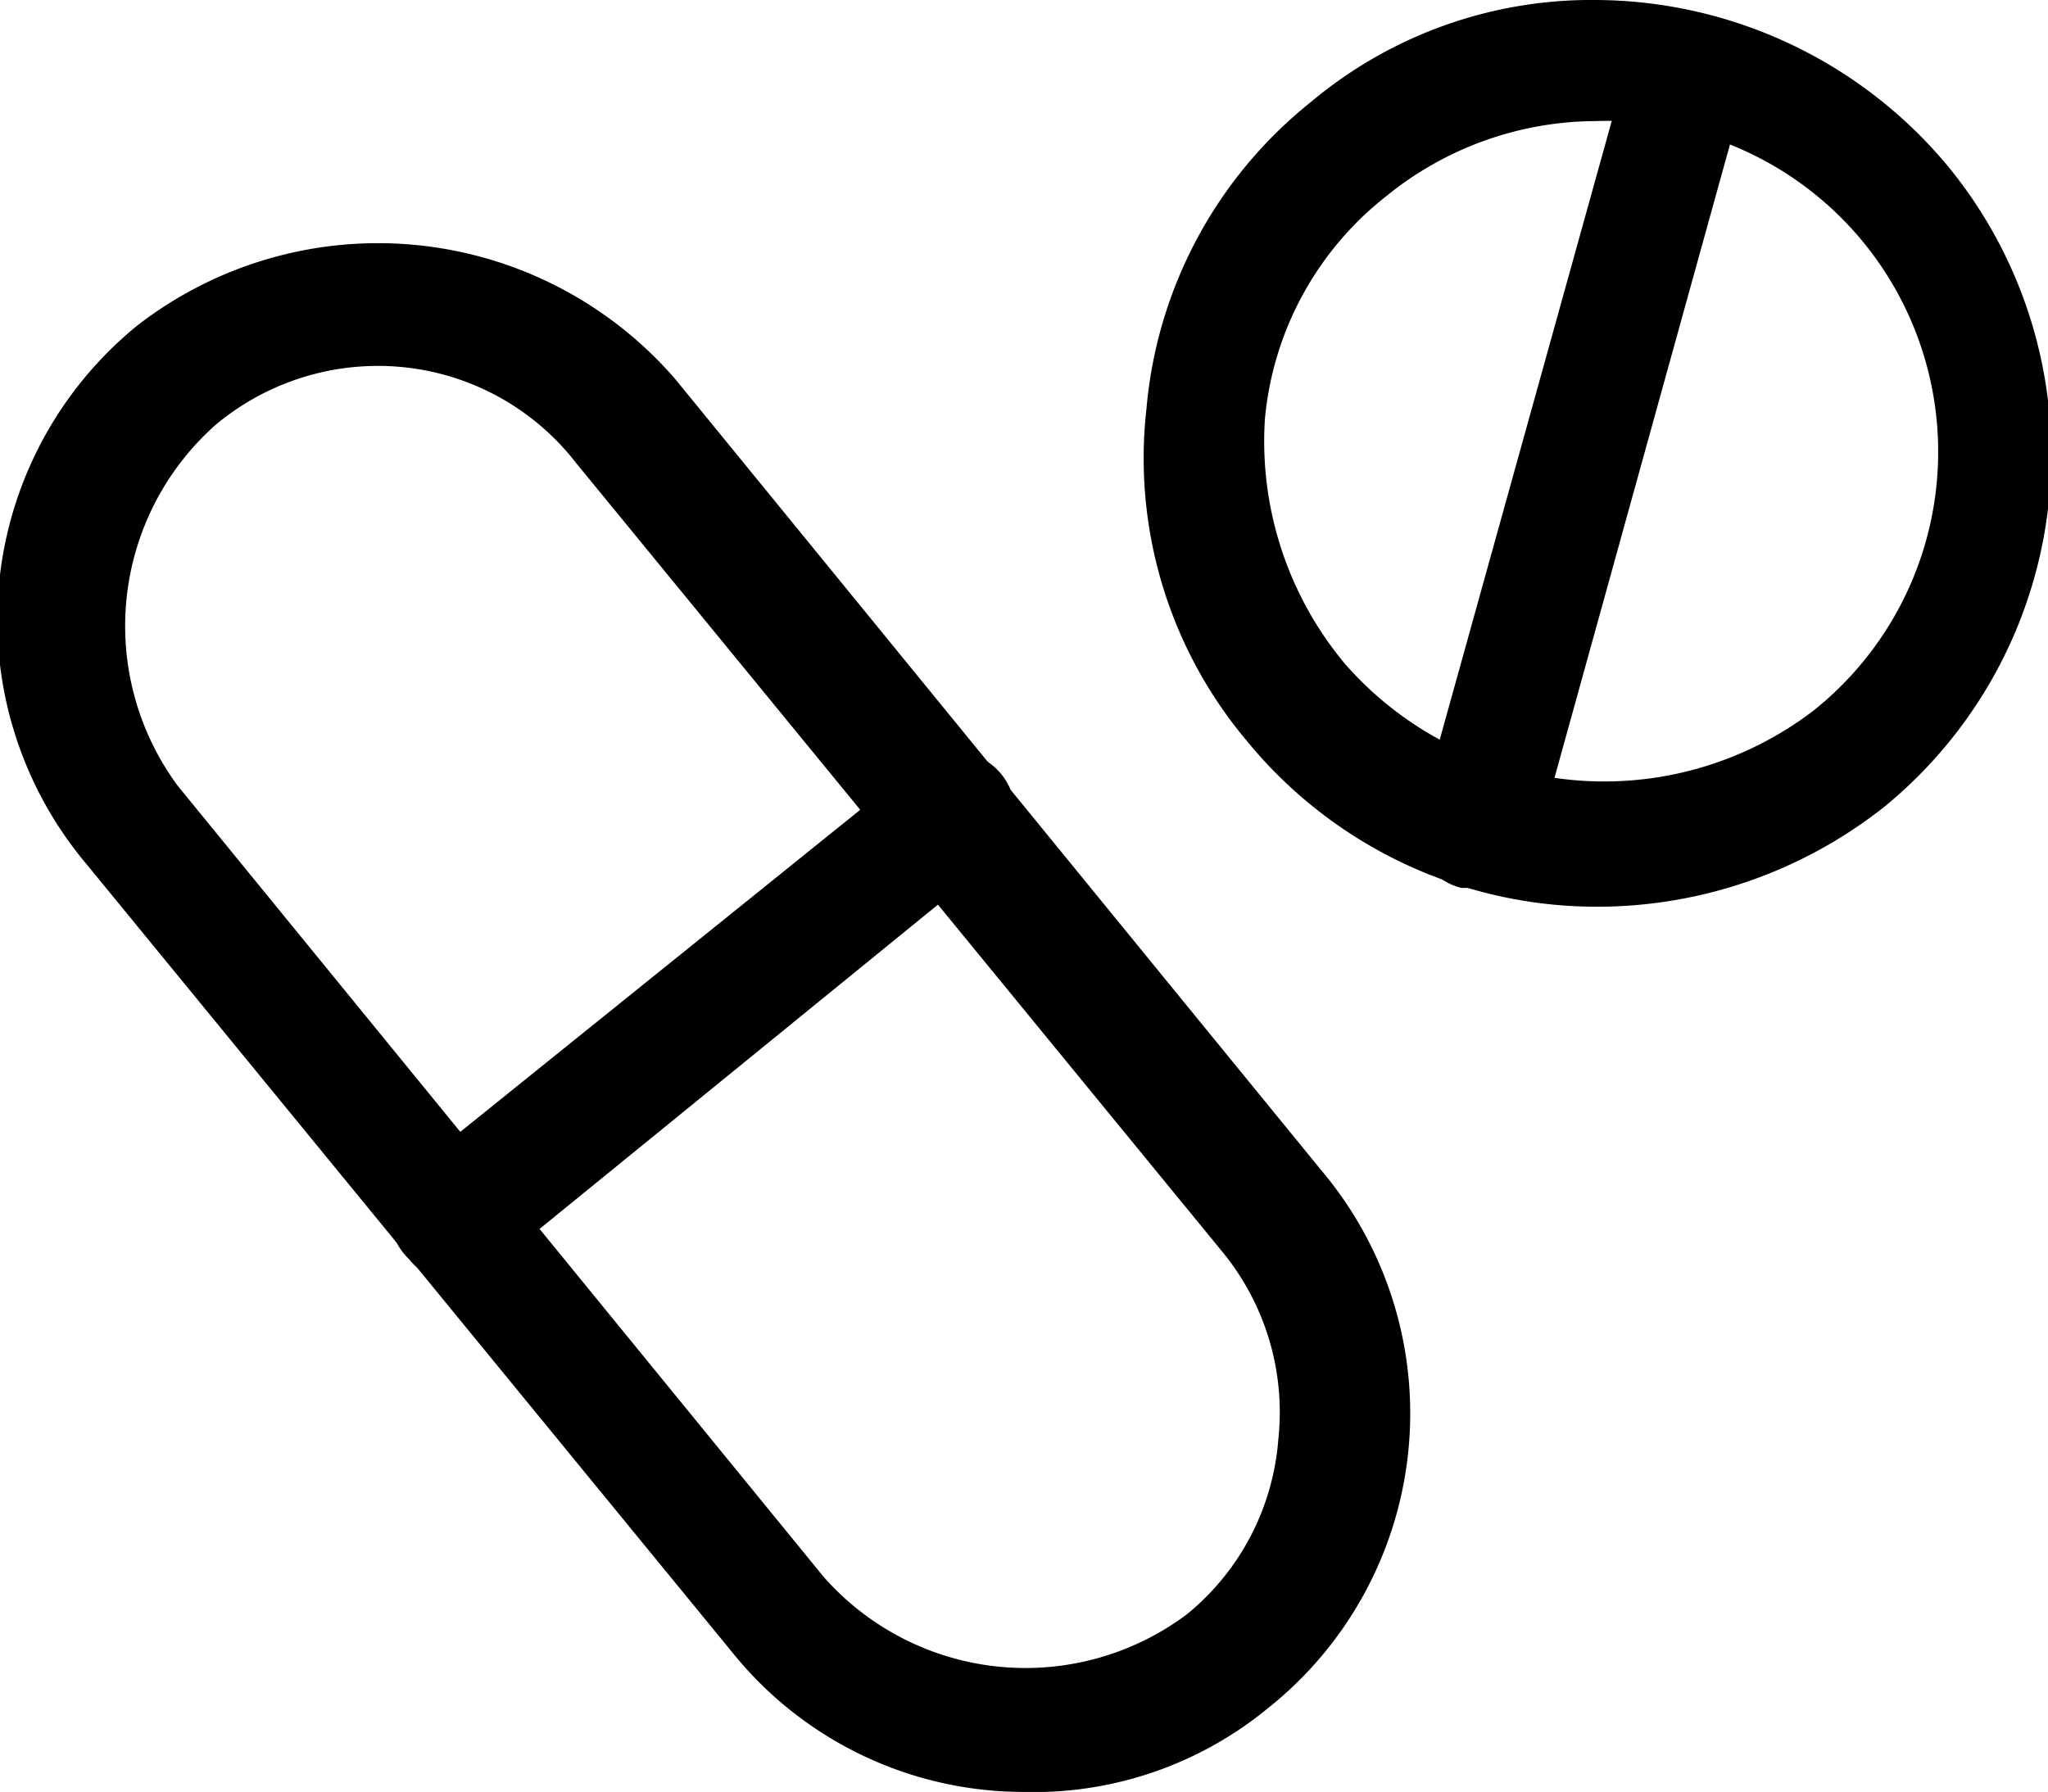<svg xmlns="http://www.w3.org/2000/svg" viewBox="0 0 7.61 6.66"><g id="Layer_2" data-name="Layer 2"><g id="Isolation_Mode" data-name="Isolation Mode"><path d="M3.8,6.66a1.39,1.39,0,0,1-1.08-.52L.32,3.21a1.41,1.41,0,0,1,.19-2,1.46,1.46,0,0,1,2,.2l2.4,2.94a1.4,1.4,0,0,1-.2,2A1.37,1.37,0,0,1,3.8,6.66ZM1.4,1.36a.94.94,0,0,0-.6.22A1,1,0,0,0,.66,2.92l2.4,2.94A1,1,0,0,0,4.41,6a.93.93,0,0,0,.34-.65.94.94,0,0,0-.21-.7L2.14,1.72A.93.93,0,0,0,1.4,1.36Z"/><path d="M1.69,4.76a.21.21,0,0,1-.17-.08.22.22,0,0,1,0-.32L3.37,2.87a.23.23,0,1,1,.29.35L1.83,4.71A.24.24,0,0,1,1.69,4.76Z"/><path d="M5.93,3.37a1.68,1.68,0,0,1-1.3-.62,1.63,1.63,0,0,1-.37-1.23A1.64,1.64,0,0,1,4.87.38,1.62,1.62,0,0,1,5.93,0,1.71,1.71,0,0,1,7.24.62,1.69,1.69,0,0,1,7,3,1.72,1.72,0,0,1,5.93,3.37Zm0-2.92a1.24,1.24,0,0,0-.78.28,1.19,1.19,0,0,0-.45.83A1.29,1.29,0,0,0,5,2.47a1.28,1.28,0,0,0,1.74.17A1.23,1.23,0,0,0,5.93.45Z"/><path d="M5.49,3.3H5.43A.22.22,0,0,1,5.28,3L6.05.23A.22.22,0,0,1,6.32.07a.24.24,0,0,1,.16.28L5.71,3.13A.23.23,0,0,1,5.49,3.3Z"/></g></g></svg>